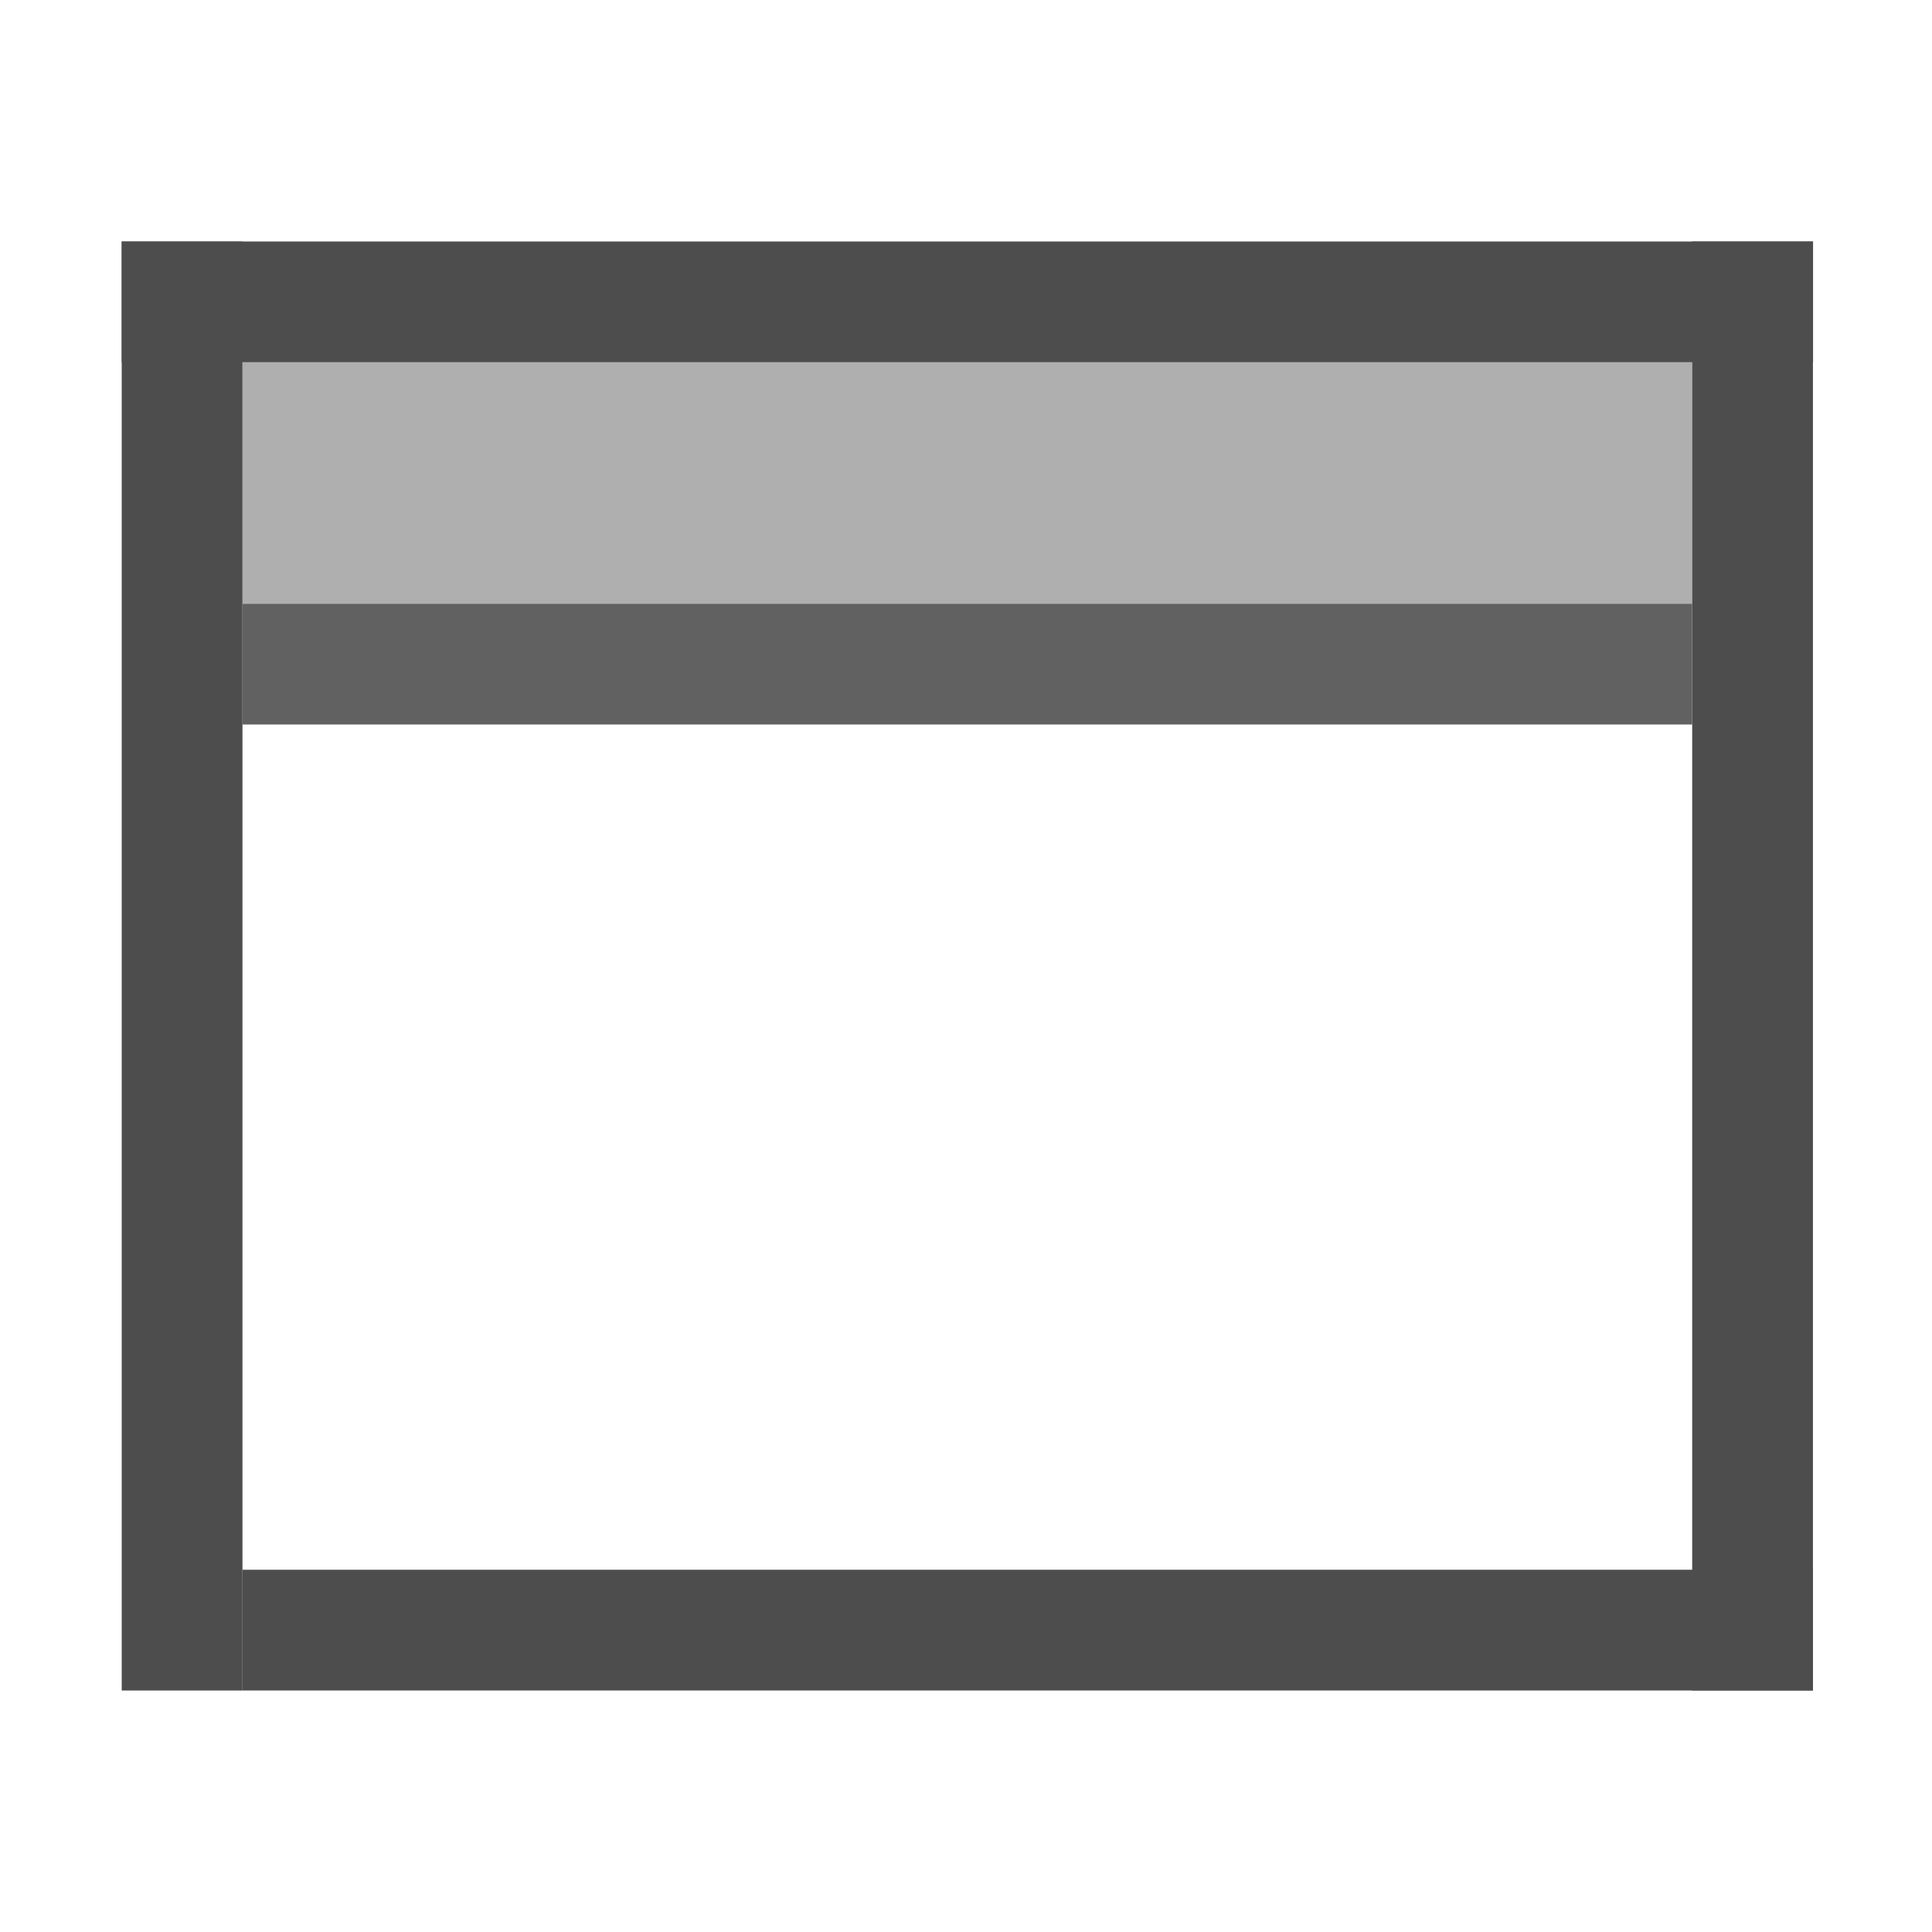 <?xml version="1.0" encoding="UTF-8" standalone="no"?>
<svg
   inkscape:version="1.1 (c68e22c387, 2021-05-23)"
   sodipodi:docname="show-dialogs-symbolic.svg"
   viewBox="0 0 16 16"
   height="16"
   width="16"
   id="svg1"
   version="1.1"
   xmlns:inkscape="http://www.inkscape.org/namespaces/inkscape"
   xmlns:sodipodi="http://sodipodi.sourceforge.net/DTD/sodipodi-0.dtd"
   xmlns="http://www.w3.org/2000/svg"
   xmlns:svg="http://www.w3.org/2000/svg"
   xmlns:rdf="http://www.w3.org/1999/02/22-rdf-syntax-ns#"
   xmlns:cc="http://creativecommons.org/ns#"
   xmlns:dc="http://purl.org/dc/elements/1.1/">
  <defs
     id="defs1735" />
  <style
     id="s0">
.success { fill:#009909; }
.warning { fill:#FF1990; }
.error { fill:#00AAFF; }
</style>
  <style
     id="s2">
@import '../../highlights.css';
</style>
  <sodipodi:namedview
     inkscape:document-rotation="0"
     inkscape:current-layer="g17641"
     inkscape:window-maximized="1"
     inkscape:window-y="-9"
     inkscape:window-x="-9"
     inkscape:window-height="1013"
     inkscape:window-width="1920"
     inkscape:cy="6.520247"
     inkscape:cx="10.008124"
     inkscape:zoom="38.41879"
     showgrid="true"
     id="namedview"
     guidetolerance="10"
     gridtolerance="10"
     objecttolerance="10"
     pagecolor="#ffffff"
     bordercolor="#999999"
     borderopacity="1"
     inkscape:pageshadow="0"
     inkscape:pageopacity="0"
     inkscape:pagecheckerboard="0">
    <inkscape:grid
       id="grid"
       type="xygrid" />
  </sodipodi:namedview>
  <g
     id="show-dialogs"
     inkscape:label="00032"
     transform="matrix(1,0,0,1,-55.014,-707.361)">
    <path
       transform="scale(-1,1)"
       style="opacity:0;fill:none"
       d="m -90.997,707.362 h 15.976 v 16 h -15.976 z"
       id="rect11754"
       inkscape:connector-curvature="0" />
    <path
       id="rect11760"
       transform="translate(0,512.362)"
       d="m 75,195 v 16 h 15.094 a 0.718,0.718 0 0 1 -0.312,-0.188 L 87.188,208.375 c -0.631,0.421 -1.378,0.656 -2.188,0.656 -2.199,0 -4,-1.818 -4,-4.031 0,-2.214 1.801,-4.031 4,-4.031 2.199,0 4,1.818 4,4.031 0,0.87 -0.279,1.682 -0.75,2.344 l 2.531,2.438 a 0.718,0.718 0 0 1 0.188,0.344 V 195 Z m 2.031,1 H 89 v 2 H 77.031 Z M 85,202.438 c -1.414,0 -2.531,1.139 -2.531,2.562 0,1.423 1.117,2.562 2.531,2.562 1.414,0 2.531,-1.139 2.531,-2.562 0,-1.423 -1.117,-2.562 -2.531,-2.562 z m 5.969,8.094 A 0.718,0.718 0 0 1 90.438,211 h 0.531 z"
       style="opacity:1"
       inkscape:connector-curvature="0" />
  </g>
  <g
     transform="matrix(0.999,0,0,1,-14.954,-607.362)"
     id="g17641">
    <path
       inkscape:connector-curvature="0"
       id="path10291-8-6"
       d="m 16.979,610.362 h 12.018 v 2 H 16.979 Z"
       class="base"
       sodipodi:nodetypes="ccccc"
       style="opacity:0.5;fill:#616161;stroke-width:1.226" />
    <path
       inkscape:connector-curvature="0"
       id="rect10298-7-1"
       d="m 15.978,609.362 1.001,7e-5 v 12 l -1.001,-7e-5 z"
       style="fill:#4d4d4d;stroke-width:0.688"
       sodipodi:nodetypes="ccccc" />
    <path
       inkscape:connector-curvature="0"
       id="rect10300-4-3"
       d="m 15.978,609.362 h 14.021 v 1 H 15.978 Z"
       style="fill:#4d4d4d;stroke-width:0.708"
       sodipodi:nodetypes="ccccc" />
    <path
       inkscape:connector-curvature="0"
       id="rect10302-5-4"
       d="m 28.997,609.362 h 1.001 v 12 h -1.001 z"
       style="fill:#4d4d4d;stroke-width:0.688"
       sodipodi:nodetypes="ccccc" />
    <path
       inkscape:connector-curvature="0"
       id="rect10304-6-5"
       d="m 16.979,620.362 h 13.019 v 1 H 16.979 Z"
       style="fill:#4d4d4d;stroke-width:0.708"
       sodipodi:nodetypes="ccccc" />
    <rect
       id="rect849"
       width="12.018"
       height="1"
       x="16.979"
       y="612.362"
       class="base"
       style="fill:#616161;stroke-width:0.944" />
  </g>
</svg>
